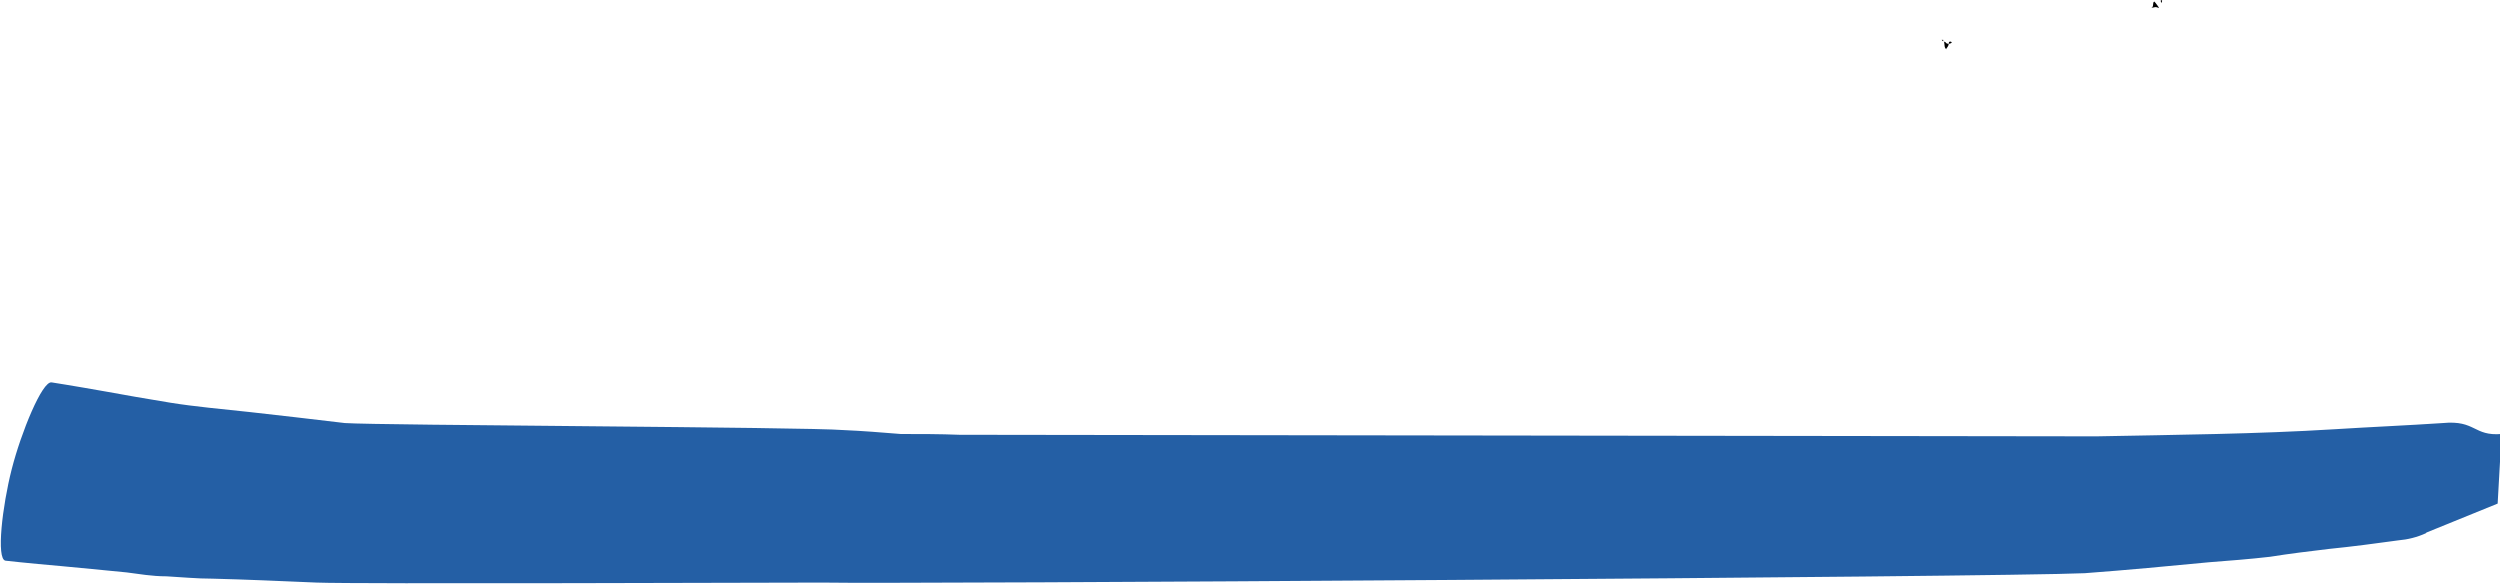 <?xml version="1.0" encoding="UTF-8"?><svg id="Arrows" xmlns="http://www.w3.org/2000/svg" viewBox="0 0 31.97 7.47"><defs><style>.cls-1{fill:#245fa5;}</style></defs><path d="m24.85.51s-.01,0-.02,0c0,0,.01.01.02.02,0,0,0-.01,0-.02Z"/><path d="m27.61.1s-.04-.06-.06-.08c-.03.01,0,.07-.04.08.03,0,.05-.02.09,0Z"/><path d="m24.92.56s.03,0,.04-.02c-.03-.02-.04,0-.04.02Z"/><polygon points="27.51 .1 27.51 .1 27.51 .1 27.51 .1"/><path d="m24.89.62s.03-.03.03-.06c-.01,0-.03,0-.04-.02,0,0-.01,0-.02-.01.01.04,0,.08.03.1Z"/><polygon points="27.64 0 27.63 .01 27.64 .04 27.65 .01 27.64 0"/><path class="cls-1" d="m31.02,6.82c-.11.05-.23.08-.35.09-.29.04-.59.08-.89.11-.25.03-.5.06-.75.1-.26.03-.52.05-.78.07-.52.05-1.05.1-1.59.14-1.07.05-15.14.14-16.15.12-.51,0-5.99.02-6.46,0-.47-.02-.92-.04-1.33-.05-.21,0-.4-.02-.59-.03-.19,0-.35-.03-.51-.05-.32-.03-.6-.06-.83-.08-.46-.04-.72-.07-.72-.07-.12-.02-.04-.7.08-1.17.12-.47.39-1.13.51-1.11,0,0,.26.04.71.12.22.04.5.09.81.14.31.05.65.08,1.02.12.37.04.78.09,1.21.14.44.03,5.9.05,6.38.09.24.01.48.03.73.05.25,0,.5,0,.75.01.51,0,14.02.02,14.54.02,1.03-.02,2.06-.03,3.03-.09.48-.03.95-.05,1.4-.08.42-.04.39.17.75.14l-.05.89-.91.37Z"/></svg>